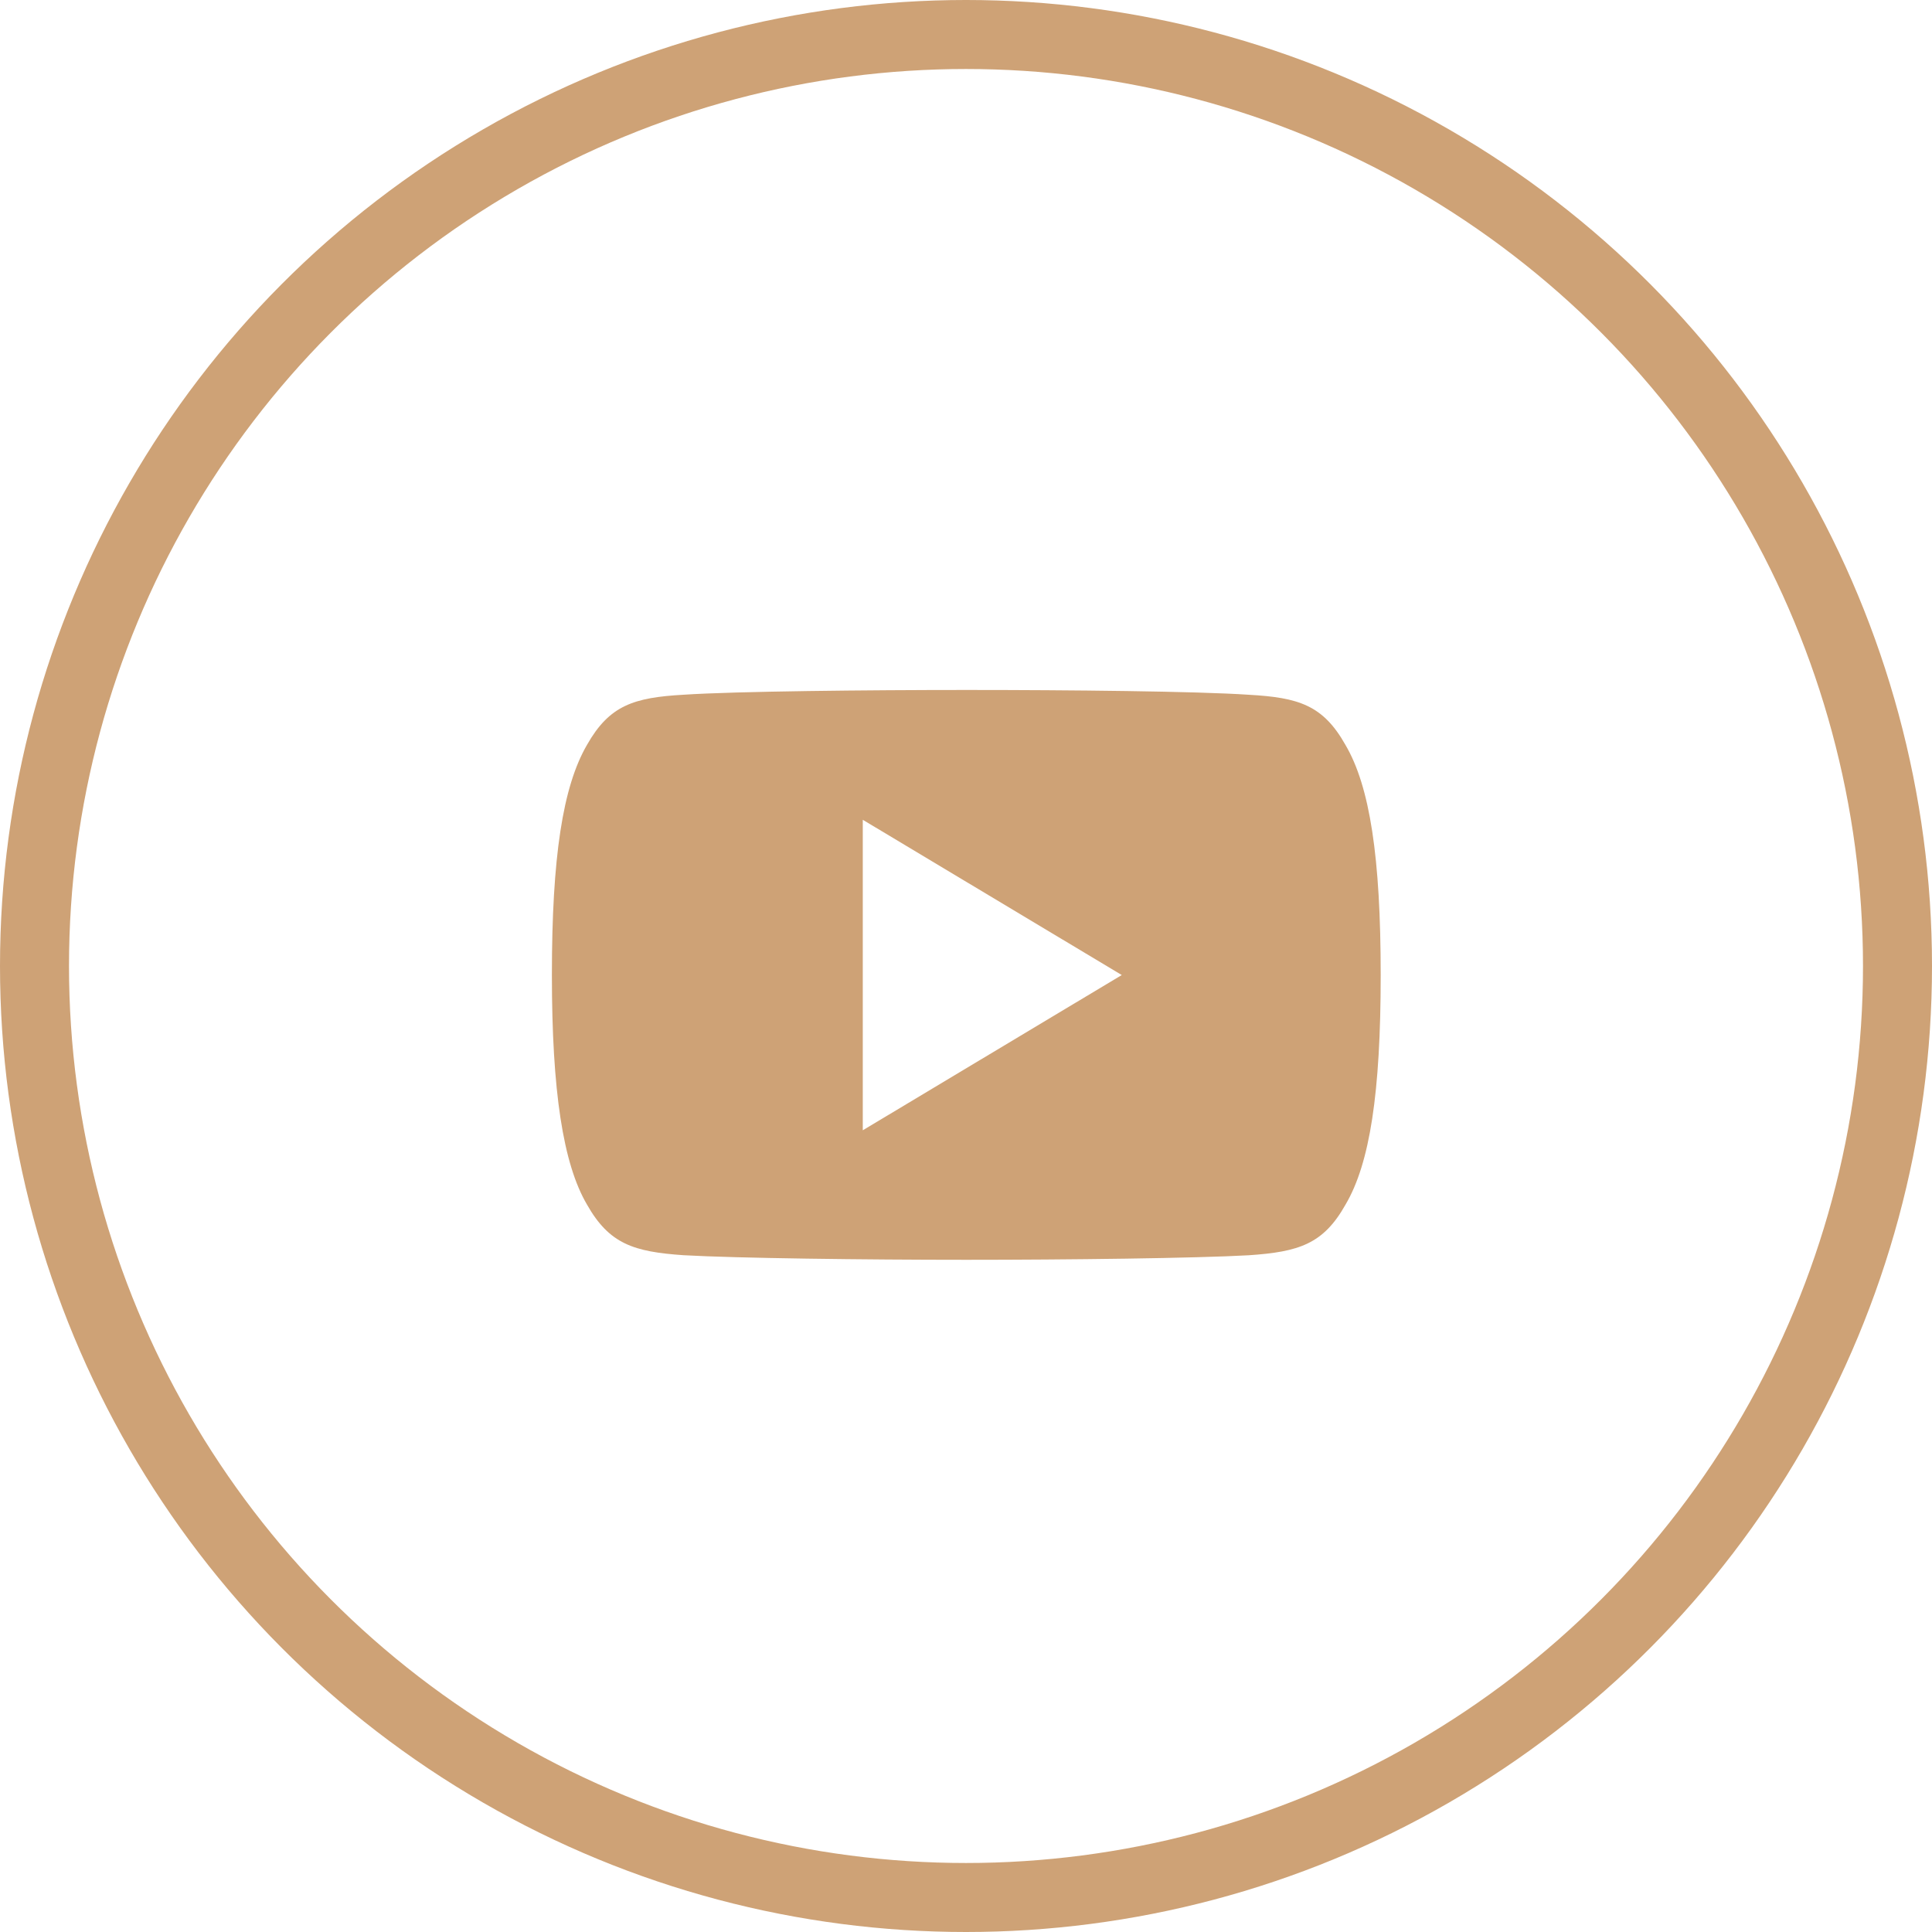 <svg xmlns="http://www.w3.org/2000/svg" viewBox="0 0 56 56"><defs><style>.a,.d{fill:none;}.a{stroke:#cea276;stroke-width:2px;}.b{fill:#cea276;}.c{stroke:none;}</style></defs><g transform="translate(-232 -449)"><g class="a" transform="translate(232 449)"><circle class="c" cx="28" cy="28" r="28"/><circle class="d" cx="28" cy="28" r="27"/></g><g transform="translate(248 466)"><path class="b" d="M-899.986-4133.484c-2.924,0-6.677-.046-8.2-.133-1.445-.1-2.153-.324-2.8-1.468-.694-1.181-1.017-3.294-1.017-6.649v-.013c0-3.4.313-5.451,1.017-6.662.652-1.151,1.36-1.372,2.8-1.454,1.5-.1,5.355-.138,8.195-.138,2.975,0,6.688.037,8.189.139,1.443.081,2.151.3,2.8,1.453.707,1.2,1.022,3.26,1.022,6.664v.012c0,3.406-.314,5.457-1.02,6.65-.642,1.143-1.351,1.368-2.8,1.467C-893.319-4133.529-897.069-4133.484-899.986-4133.484Zm-3.006-12.763h0v9.009l7.507-4.5-7.507-4.5Z" transform="translate(912 4153)"/></g></g></svg>